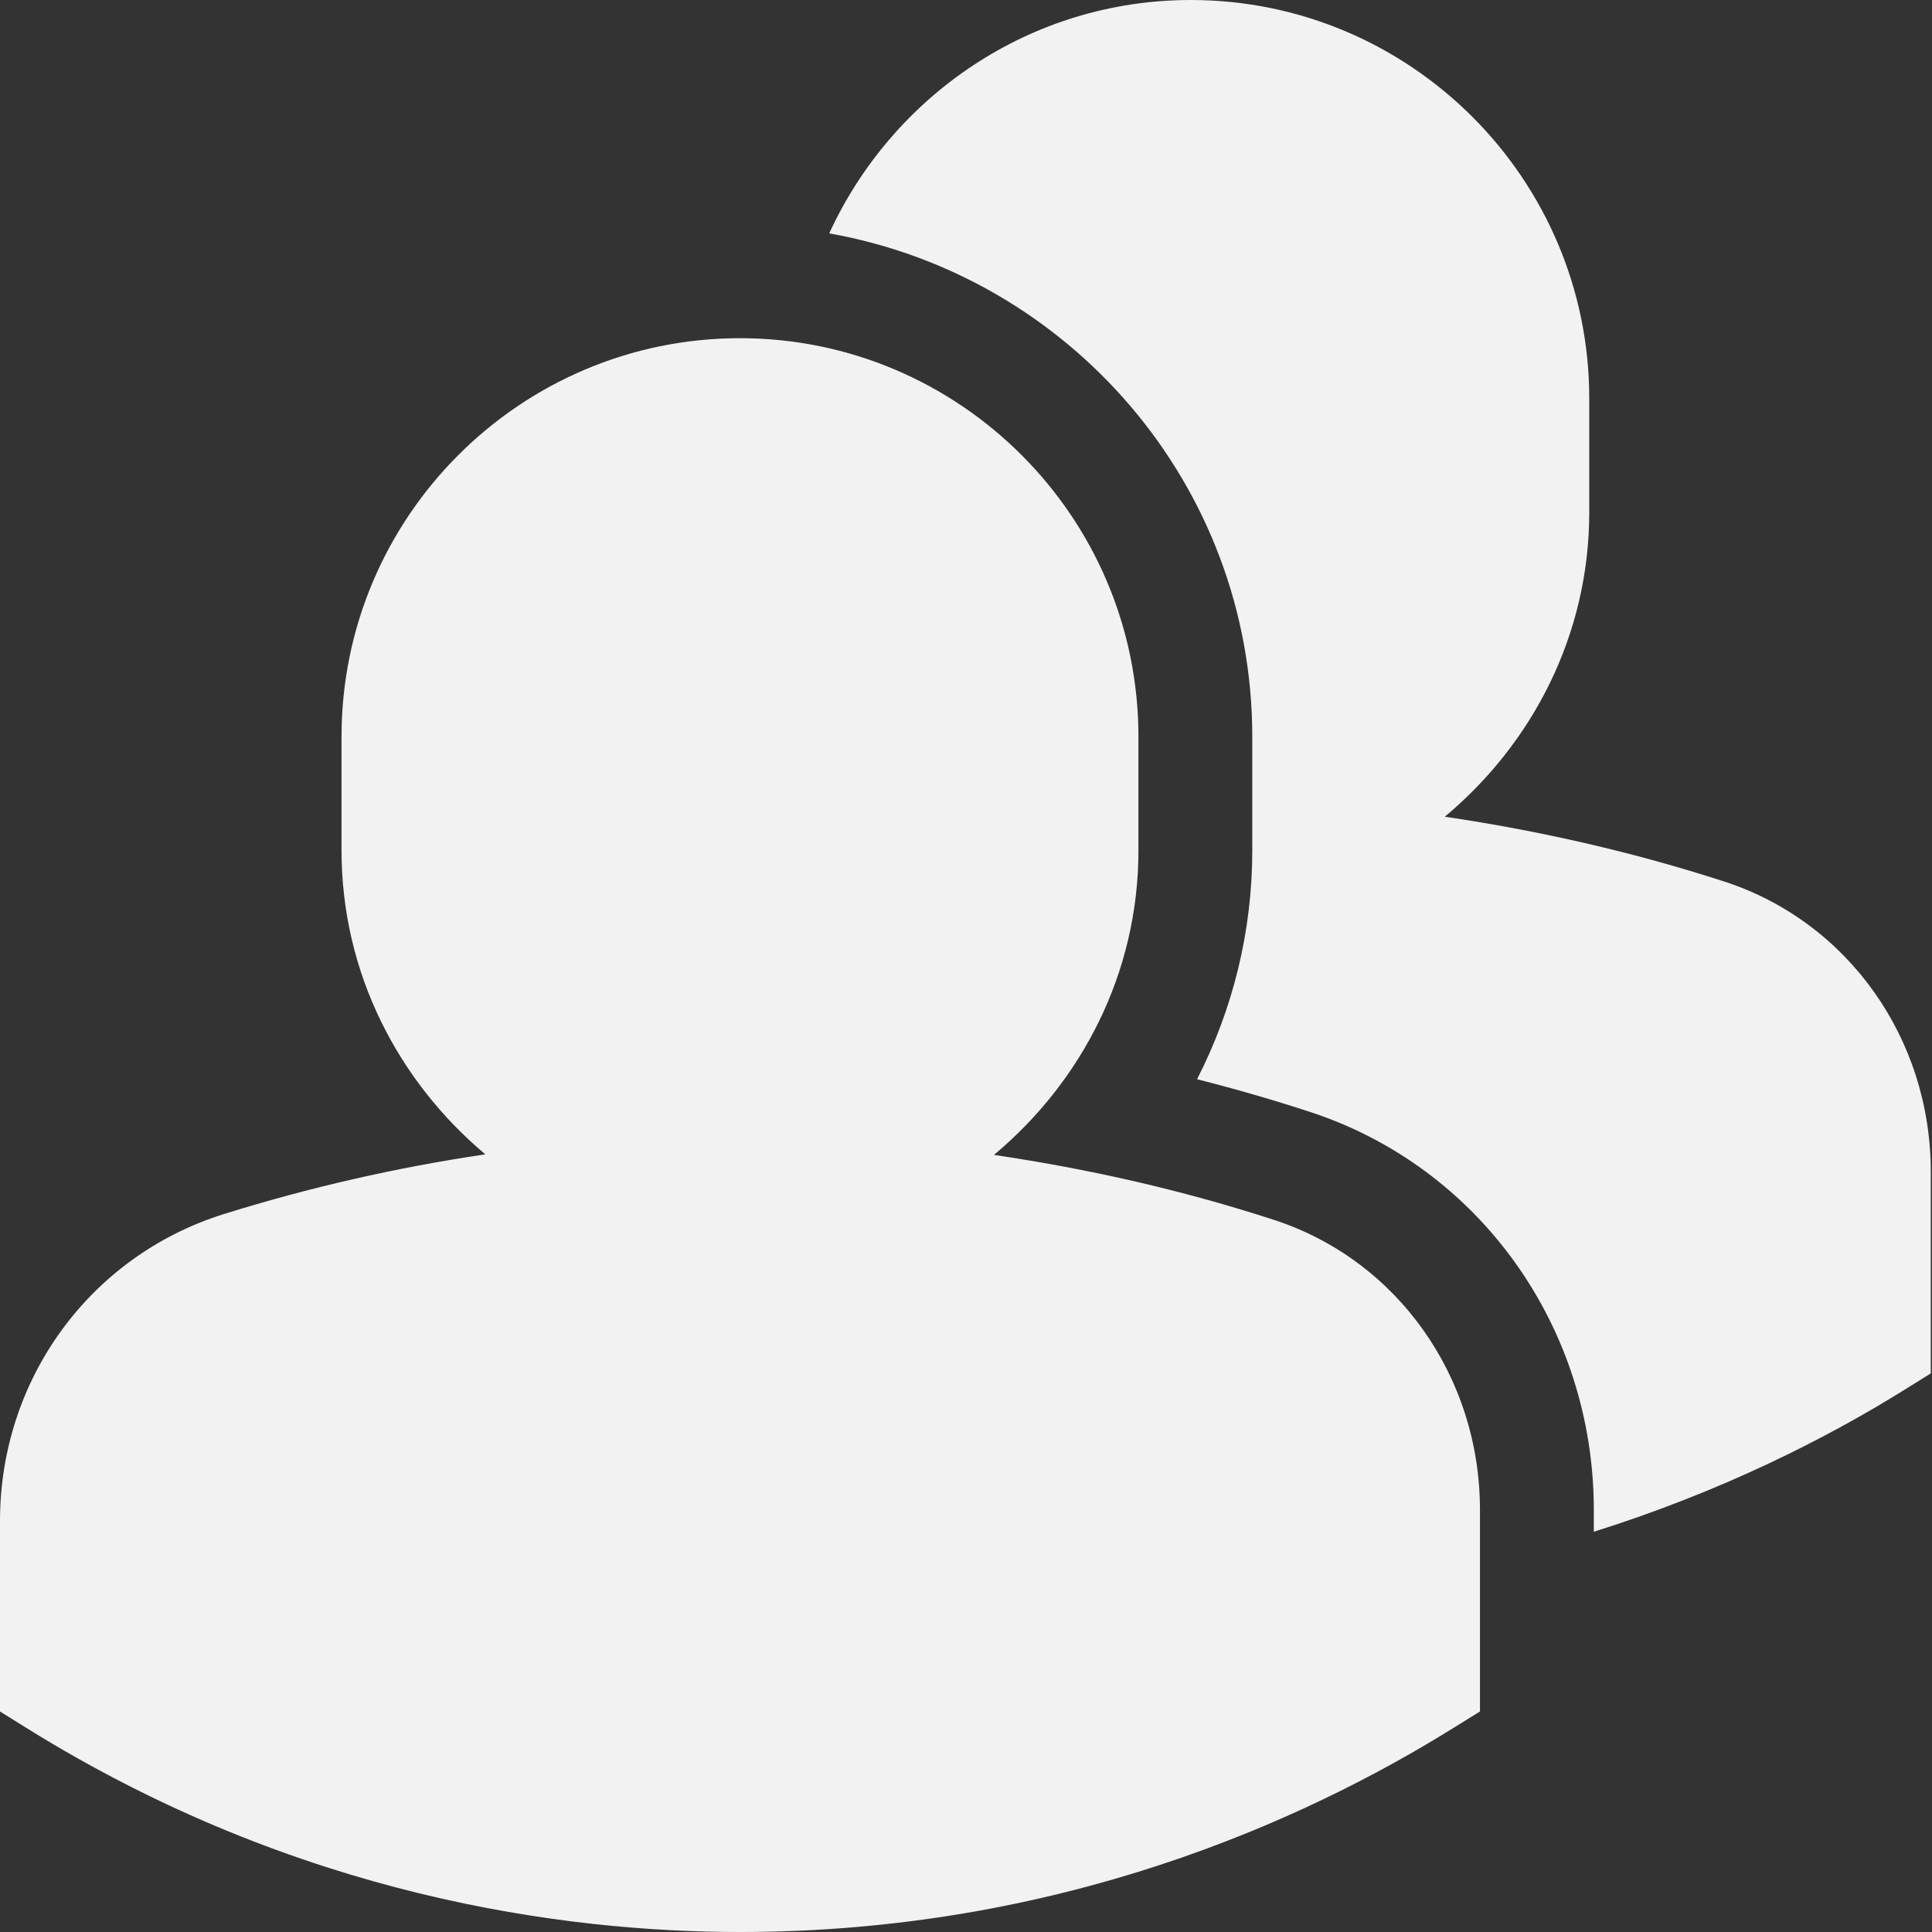 <?xml version="1.0" encoding="UTF-8" standalone="no"?>
<!DOCTYPE svg PUBLIC "-//W3C//DTD SVG 1.1//EN" "http://www.w3.org/Graphics/SVG/1.1/DTD/svg11.dtd">
<svg width="100%" height="100%" viewBox="0 0 800 800" version="1.1" xmlns="http://www.w3.org/2000/svg" xmlns:xlink="http://www.w3.org/1999/xlink" xml:space="preserve" xmlns:serif="http://www.serif.com/" style="fill-rule:evenodd;clip-rule:evenodd;stroke-linejoin:round;stroke-miterlimit:2;">
    <rect x="0" y="0" width="800" height="800" fill="#333333" stroke="none"/>
    <path d="M306.41,140.039C397.344,140.039 471.401,214.049 471.401,305.029L471.401,352.17C471.401,402.986 447.831,447.911 411.58,478.222C450.801,484.02 489.644,492.788 527.545,505.139C578.55,521.732 612.821,570.004 612.821,625.205L612.821,708.69L601.649,715.619C539.801,754.086 438.308,800 306.41,800C233.579,800 123.177,785.34 11.125,715.62L0,708.69L0,629.778C0,571.182 37.193,520.177 92.489,502.782C128.08,491.657 164.378,483.407 200.958,477.986C164.896,447.675 141.42,402.845 141.42,352.17L141.42,305.029C141.42,214.049 215.43,140.039 306.41,140.039ZM493.085,0C584.019,0 658.075,74.01 658.075,164.99L658.075,212.13C658.075,262.947 634.505,307.919 598.255,338.183C637.475,343.981 676.272,352.796 714.22,365.1C765.225,381.788 799.496,430.012 799.496,485.213L799.496,568.698L788.371,575.628C756.032,595.757 712.617,617.723 659.961,634.27L659.961,625.219C659.961,549.512 612.633,483.233 542.158,460.323C526.82,455.323 511.318,450.842 495.678,446.888C510.574,417.803 518.541,385.465 518.541,352.184L518.541,305.043C518.541,200.675 442.693,114.22 343.368,96.637C369.484,39.786 426.523,0 493.085,0L493.085,0Z" style="fill:rgb(242,242,242);"/>
</svg>
